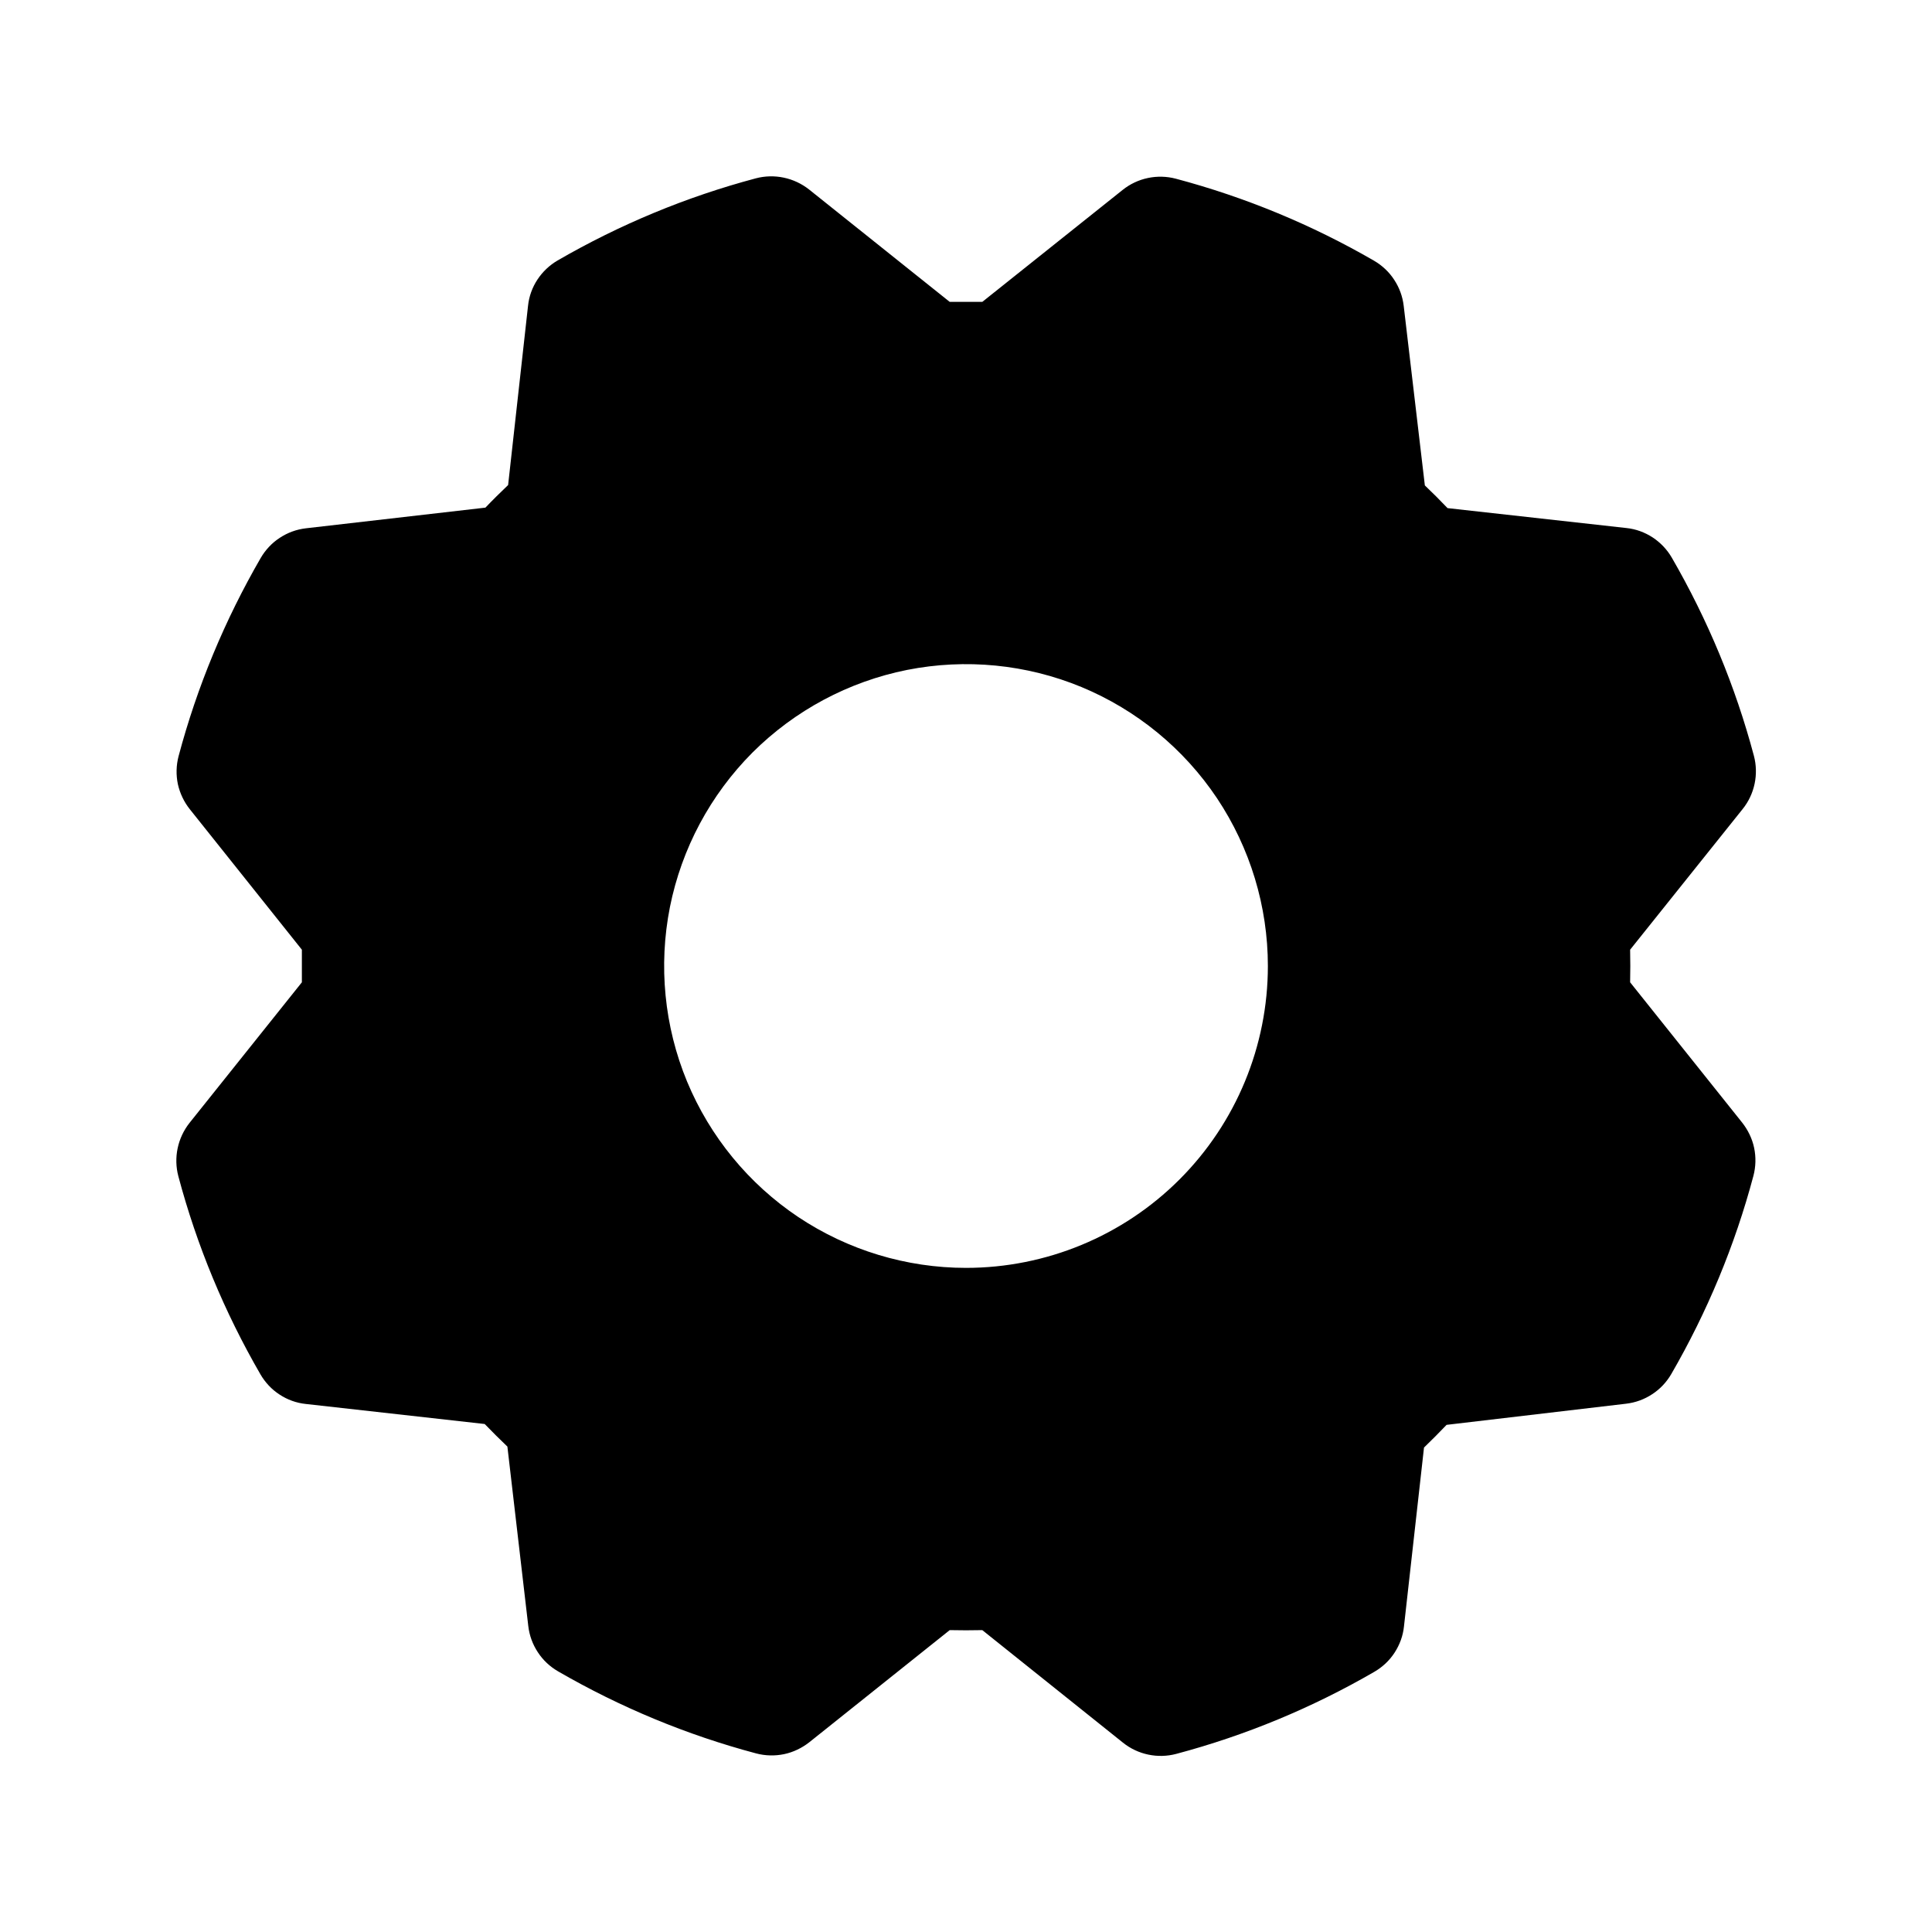 <svg width="16" height="16" viewBox="0 0 16 16" fill="none" xmlns="http://www.w3.org/2000/svg">
<g clip-path="url(#clip0_5_1426)">
<path d="M13.5 8.135C13.502 8.045 13.502 7.955 13.5 7.865L14.432 6.7C14.481 6.639 14.515 6.567 14.531 6.49C14.547 6.414 14.545 6.334 14.525 6.259C14.372 5.684 14.143 5.133 13.845 4.618C13.806 4.551 13.752 4.494 13.687 4.451C13.621 4.408 13.547 4.381 13.47 4.373L11.988 4.208C11.926 4.143 11.863 4.08 11.8 4.02L11.625 2.534C11.616 2.456 11.589 2.382 11.546 2.317C11.504 2.252 11.446 2.198 11.379 2.159C10.864 1.861 10.313 1.633 9.738 1.48C9.662 1.46 9.583 1.458 9.507 1.474C9.43 1.49 9.358 1.524 9.297 1.573L8.135 2.5C8.045 2.5 7.955 2.5 7.865 2.5L6.7 1.569C6.639 1.521 6.567 1.487 6.49 1.471C6.414 1.455 6.334 1.457 6.259 1.477C5.684 1.63 5.133 1.859 4.618 2.157C4.551 2.196 4.494 2.25 4.451 2.315C4.408 2.38 4.381 2.455 4.373 2.532L4.208 4.017C4.143 4.079 4.08 4.141 4.02 4.204L2.534 4.375C2.456 4.384 2.382 4.411 2.317 4.454C2.252 4.496 2.198 4.554 2.159 4.621C1.861 5.136 1.632 5.687 1.479 6.262C1.459 6.338 1.457 6.417 1.473 6.494C1.49 6.57 1.524 6.642 1.573 6.703L2.5 7.865C2.5 7.955 2.5 8.045 2.5 8.135L1.569 9.3C1.521 9.361 1.487 9.433 1.471 9.51C1.455 9.586 1.457 9.666 1.477 9.741C1.63 10.316 1.859 10.867 2.157 11.382C2.196 11.449 2.25 11.507 2.315 11.549C2.38 11.592 2.455 11.619 2.532 11.627L4.014 11.793C4.076 11.857 4.139 11.92 4.202 11.98L4.375 13.466C4.384 13.544 4.411 13.618 4.454 13.683C4.496 13.748 4.554 13.802 4.621 13.841C5.136 14.139 5.687 14.368 6.262 14.521C6.338 14.541 6.417 14.543 6.494 14.527C6.57 14.511 6.642 14.476 6.703 14.428L7.865 13.5C7.955 13.502 8.045 13.502 8.135 13.5L9.3 14.432C9.361 14.481 9.433 14.515 9.51 14.531C9.586 14.547 9.666 14.545 9.741 14.525C10.316 14.372 10.868 14.143 11.382 13.845C11.449 13.806 11.507 13.752 11.549 13.687C11.592 13.621 11.619 13.547 11.627 13.47L11.793 11.988C11.857 11.926 11.92 11.863 11.98 11.8L13.466 11.625C13.544 11.616 13.618 11.589 13.683 11.546C13.748 11.504 13.802 11.446 13.841 11.379C14.139 10.864 14.368 10.313 14.521 9.738C14.541 9.662 14.543 9.583 14.527 9.506C14.511 9.43 14.476 9.358 14.428 9.297L13.5 8.135ZM8 10.5C7.506 10.5 7.022 10.353 6.611 10.079C6.2 9.804 5.88 9.414 5.69 8.957C5.501 8.5 5.452 7.997 5.548 7.512C5.645 7.027 5.883 6.582 6.232 6.232C6.582 5.883 7.027 5.645 7.512 5.548C7.997 5.452 8.5 5.501 8.957 5.69C9.414 5.88 9.804 6.2 10.079 6.611C10.353 7.022 10.5 7.506 10.5 8C10.5 8.663 10.237 9.299 9.768 9.768C9.299 10.237 8.663 10.5 8 10.5Z" fill="black"/>
</g>
<defs>
<clipPath id="clip0_5_1426">
<rect width="16" height="16" fill="white"/>
</clipPath>
</defs>
</svg>
